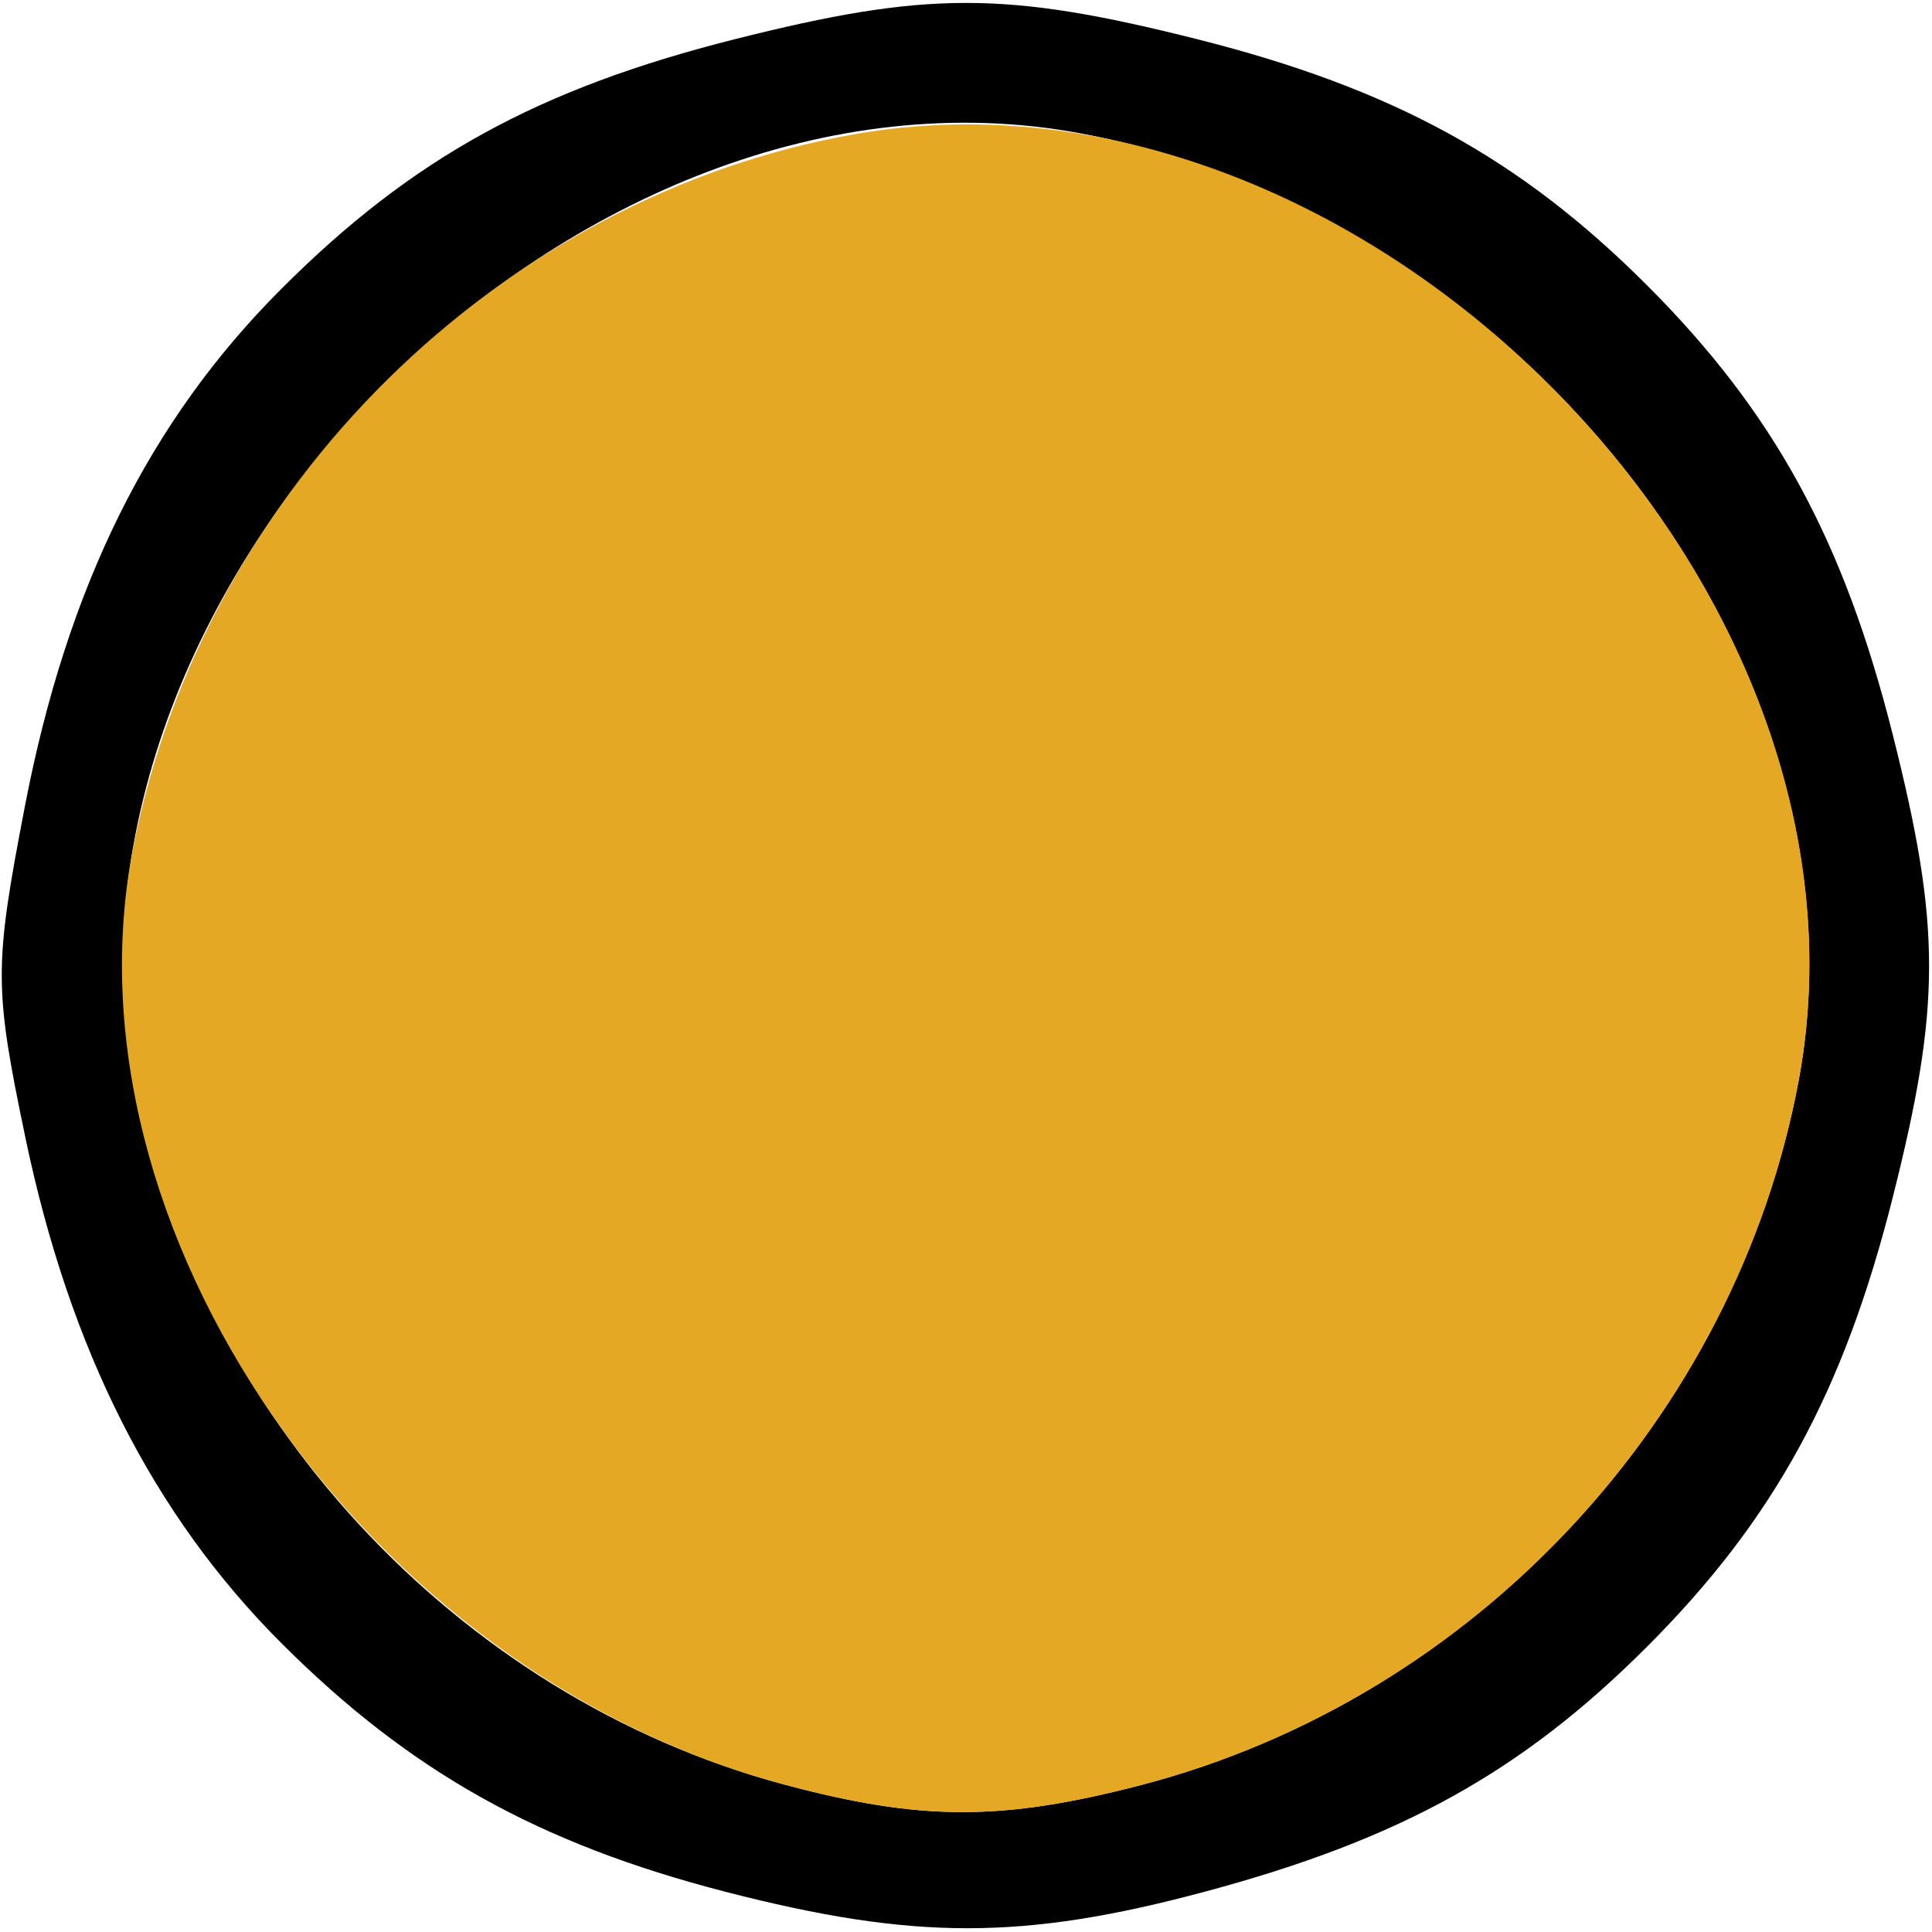 <?xml version="1.0" encoding="UTF-8" standalone="no"?>
<!DOCTYPE svg PUBLIC "-//W3C//DTD SVG 1.1//EN"
"http://www.w3.org/Graphics/SVG/1.1/DTD/svg11.dtd">
<svg width="600px" height="600px"
xmlns="http://www.w3.org/2000/svg" version="1.1">
<g transform="translate(0000, 0000) scale(1, 1)">
<path fill="#000000" stroke="none" d="
M 225.33 587.52
C 167.09 572.48 127.21 550.12 87.33 510.24
C 47.58 470.48 21.64 419.21 7.88 353.27
C -1.88 306.42 -1.88 300.36 7.76 250.24
C 20.91 182.06 46.36 130.73 87.33 89.76
C 127.94 49.09 167.09 27.58 228.18 12.18
C 287.82 -2.85 312.18 -2.85 371.82 12.18
C 432.42 27.45 472.00 49.09 511.45 88.55
C 550.91 128.00 572.55 167.58 587.82 228.18
C 602.85 287.82 602.85 312.18 587.82 371.82
C 572.55 432.42 550.91 472.00 511.45 511.45
C 472.61 550.30 434.85 571.21 374.30 587.45
C 317.76 602.61 283.88 602.61 225.33 587.52
M 354.36 554.36
C 457.88 527.39 539.09 440.30 558.61 335.45
C 582.24 208.48 475.09 67.33 335.45 41.39
C 180.06 12.48 12.48 180.06 41.39 335.45
C 60.61 438.91 141.70 526.79 243.03 554.06
C 285.88 565.58 310.97 565.64 354.36 554.36"/>
<path fill="#e4a825" stroke="none" d="
M 243.03 554.06
C 113.27 519.15 17.94 381.39 41.45 262.73
C 63.58 151.45 155.27 61.03 265.64 41.64
C 422.06 14.18 587.52 180.12 558.61 335.45
C 539.09 440.30 457.88 527.39 354.36 554.36
C 310.97 565.64 285.88 565.58 243.03 554.06"/>
</g>
</svg>
